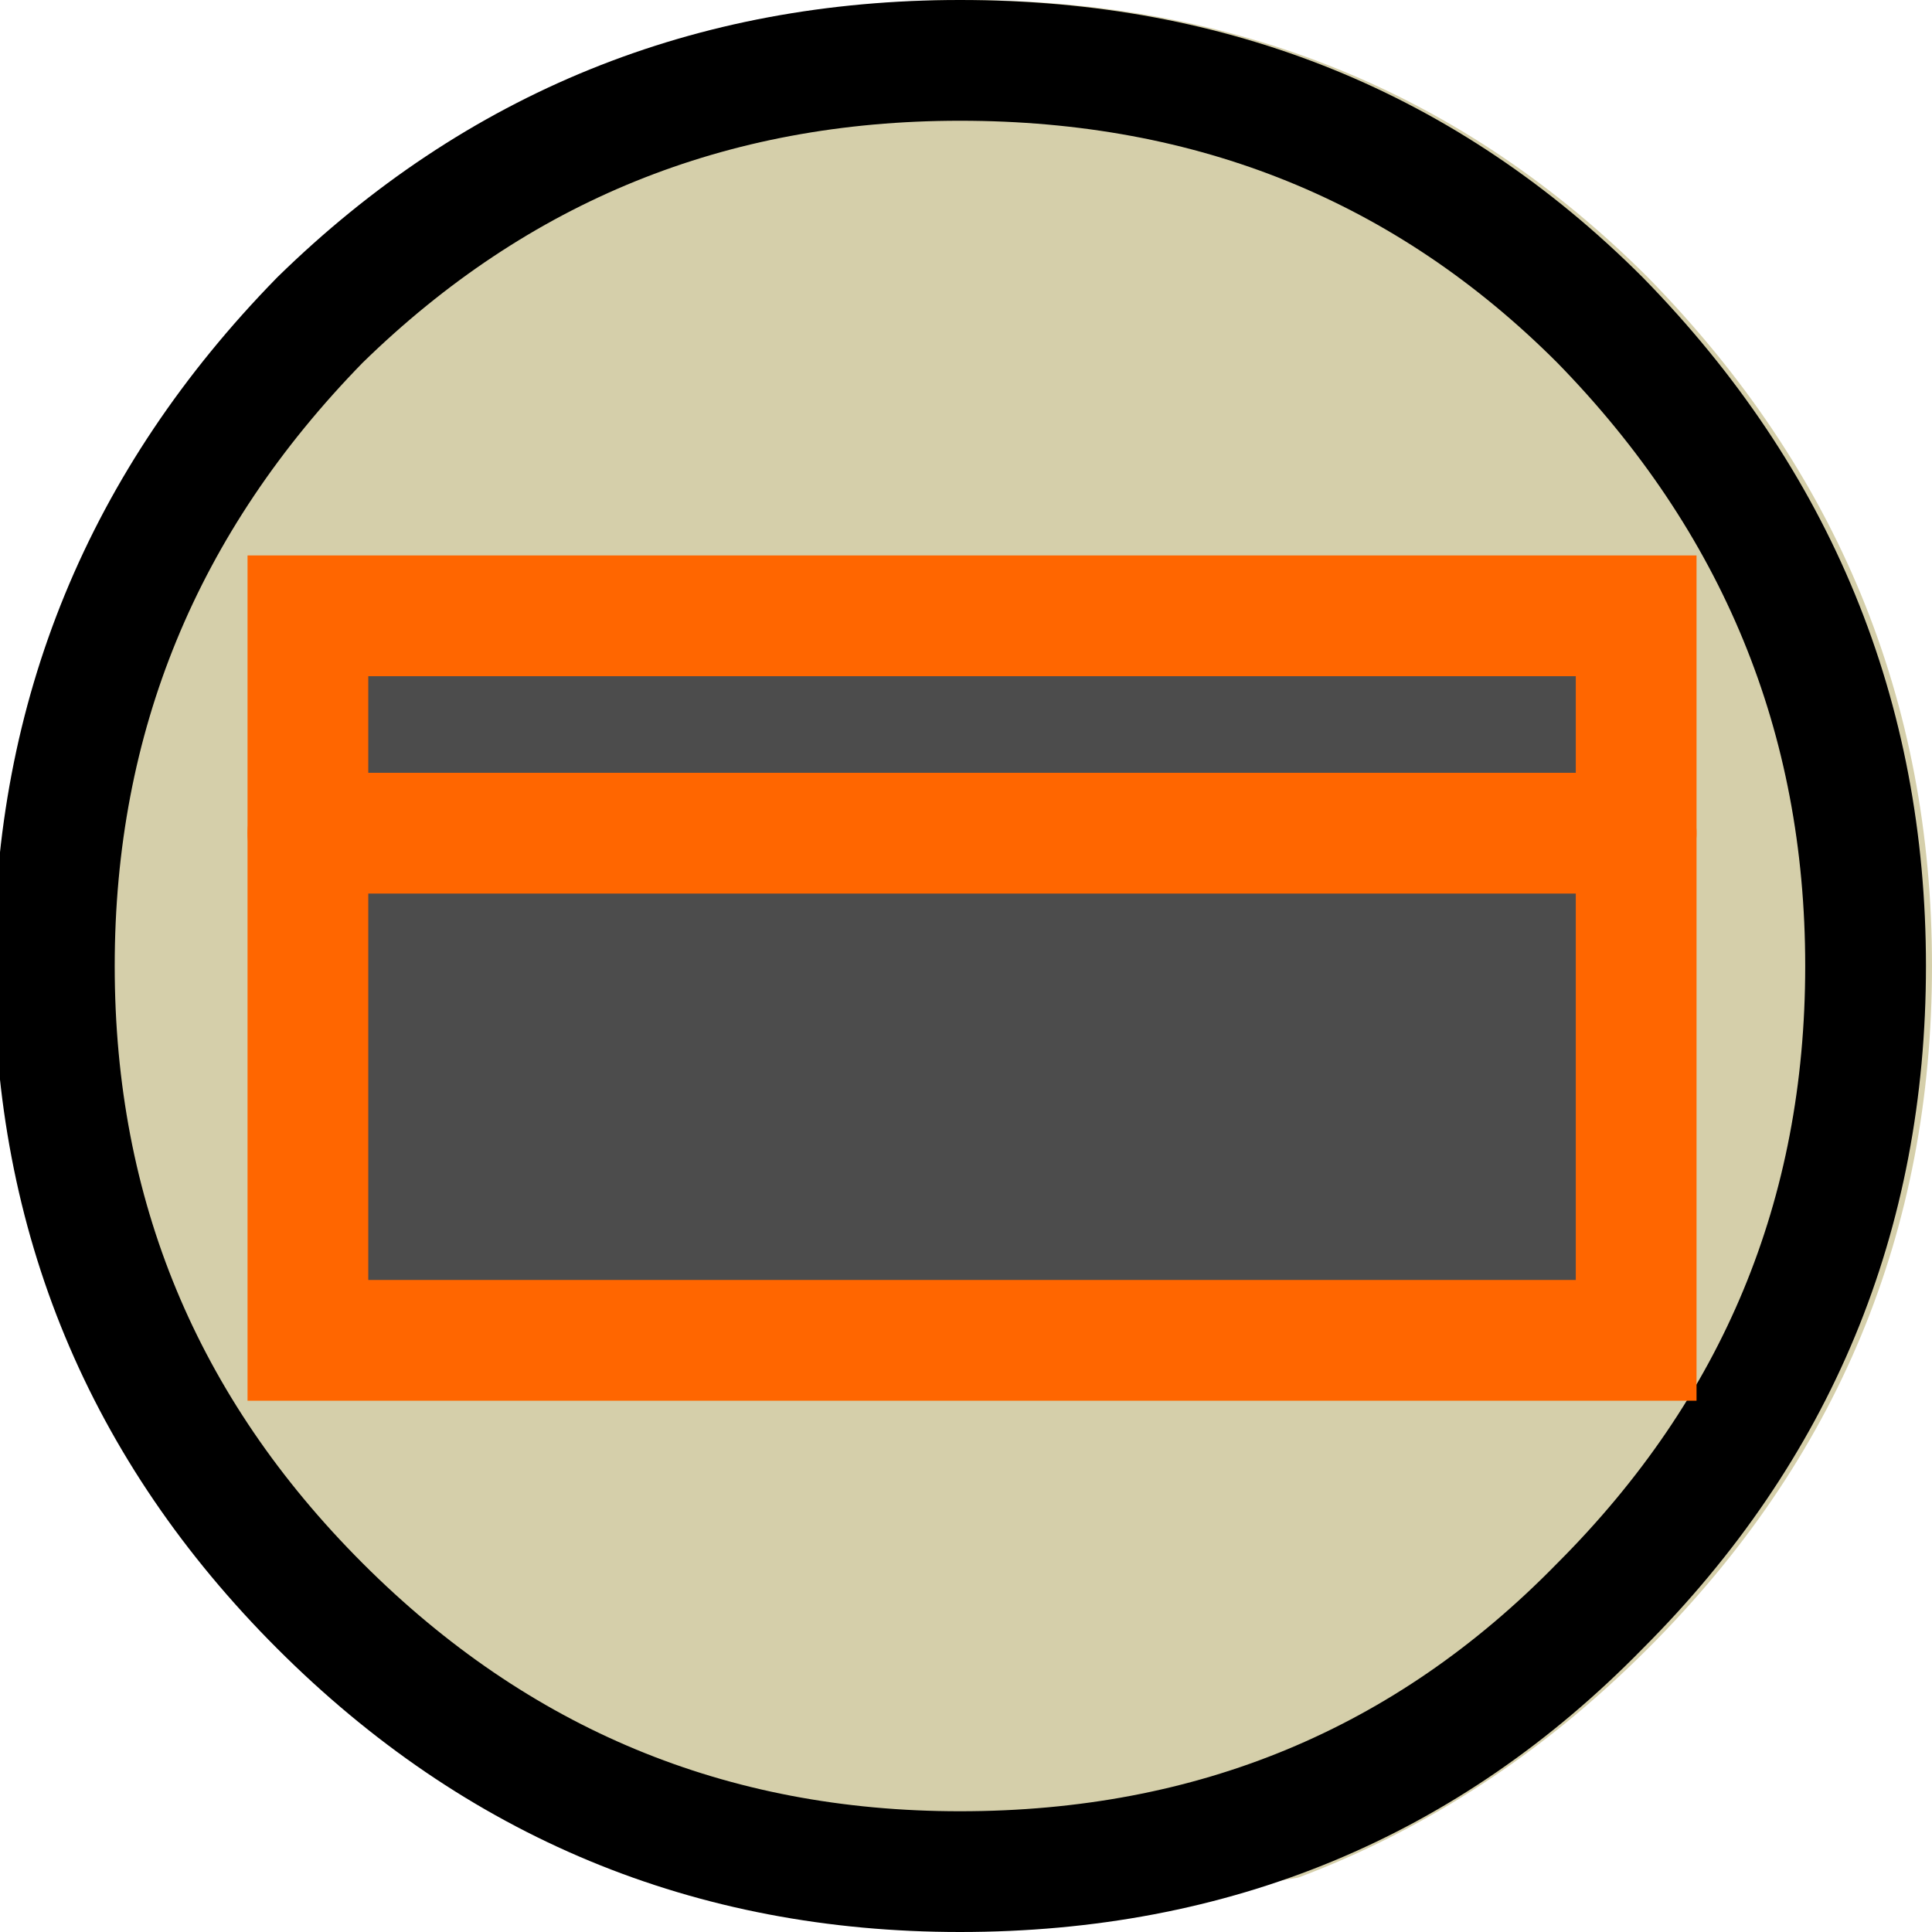 <?xml version="1.0" encoding="UTF-8" standalone="no"?>
<svg xmlns:ffdec="https://www.free-decompiler.com/flash" xmlns:xlink="http://www.w3.org/1999/xlink" ffdec:objectType="shape" height="16.0px" width="16.0px" xmlns="http://www.w3.org/2000/svg">
  <g transform="matrix(1.0, 0.0, 0.0, 1.0, 0.0, 0.0)">
    <path d="M16.0 8.0 Q16.0 11.3 13.65 13.65 12.35 14.95 10.75 15.55 L8.0 16.0 5.3 15.55 Q3.65 14.95 2.35 13.65 0.0 11.3 0.0 8.0 0.0 4.7 2.35 2.3 4.7 0.0 8.0 0.0 11.35 0.0 13.65 2.3 16.0 4.7 16.0 8.0 M15.45 8.0 Q15.45 4.9 13.25 2.65 11.1 0.5 7.95 0.5 4.85 0.5 2.65 2.65 0.45 4.9 0.45 8.0 0.45 11.1 2.65 13.3 4.85 15.5 7.95 15.5 11.1 15.5 13.25 13.3 15.45 11.1 15.45 8.0 15.45 11.1 13.25 13.3 11.1 15.5 7.95 15.5 4.85 15.5 2.65 13.3 0.45 11.1 0.45 8.0 0.45 4.9 2.65 2.65 4.85 0.5 7.95 0.5 11.1 0.5 13.25 2.65 15.45 4.9 15.45 8.0" fill="#d5cfaa" fill-rule="evenodd" stroke="none"/>
    <path d="M15.45 8.0 Q15.45 11.1 13.25 13.3 11.1 15.5 7.95 15.5 4.85 15.5 2.65 13.3 0.45 11.1 0.45 8.0 0.45 4.9 2.65 2.65 4.85 0.5 7.95 0.5 11.1 0.5 13.25 2.65 15.45 4.9 15.45 8.0 Z" ffdec:has-small-stroke="true" ffdec:original-stroke-width="0.5" fill="none" stroke="#000000" stroke-linecap="round" stroke-linejoin="bevel" stroke-width="1.0"/>
    <path d="M13.55 6.9 L13.55 11.1 2.55 11.1 2.55 6.9 13.55 6.9 2.55 6.9 2.55 5.1 13.55 5.1 13.55 6.9" fill="#4c4c4c" fill-rule="evenodd" stroke="none"/>
    <path d="M2.55 6.9 L2.55 11.1 13.55 11.1 13.55 6.9 13.55 5.1 2.55 5.1 2.55 6.9" ffdec:has-small-stroke="true" ffdec:original-stroke-width="0.5" fill="none" stroke="#ff6600" stroke-linecap="round" stroke-linejoin="miter-clip" stroke-miterlimit="3.0" stroke-width="1.0"/>
    <path d="M13.55 6.9 L2.55 6.9" ffdec:has-small-stroke="true" ffdec:original-stroke-width="0.1" fill="none" stroke="#ff6600" stroke-linecap="round" stroke-linejoin="miter-clip" stroke-miterlimit="3.0" stroke-width="1.0"/>
  </g>
</svg>
